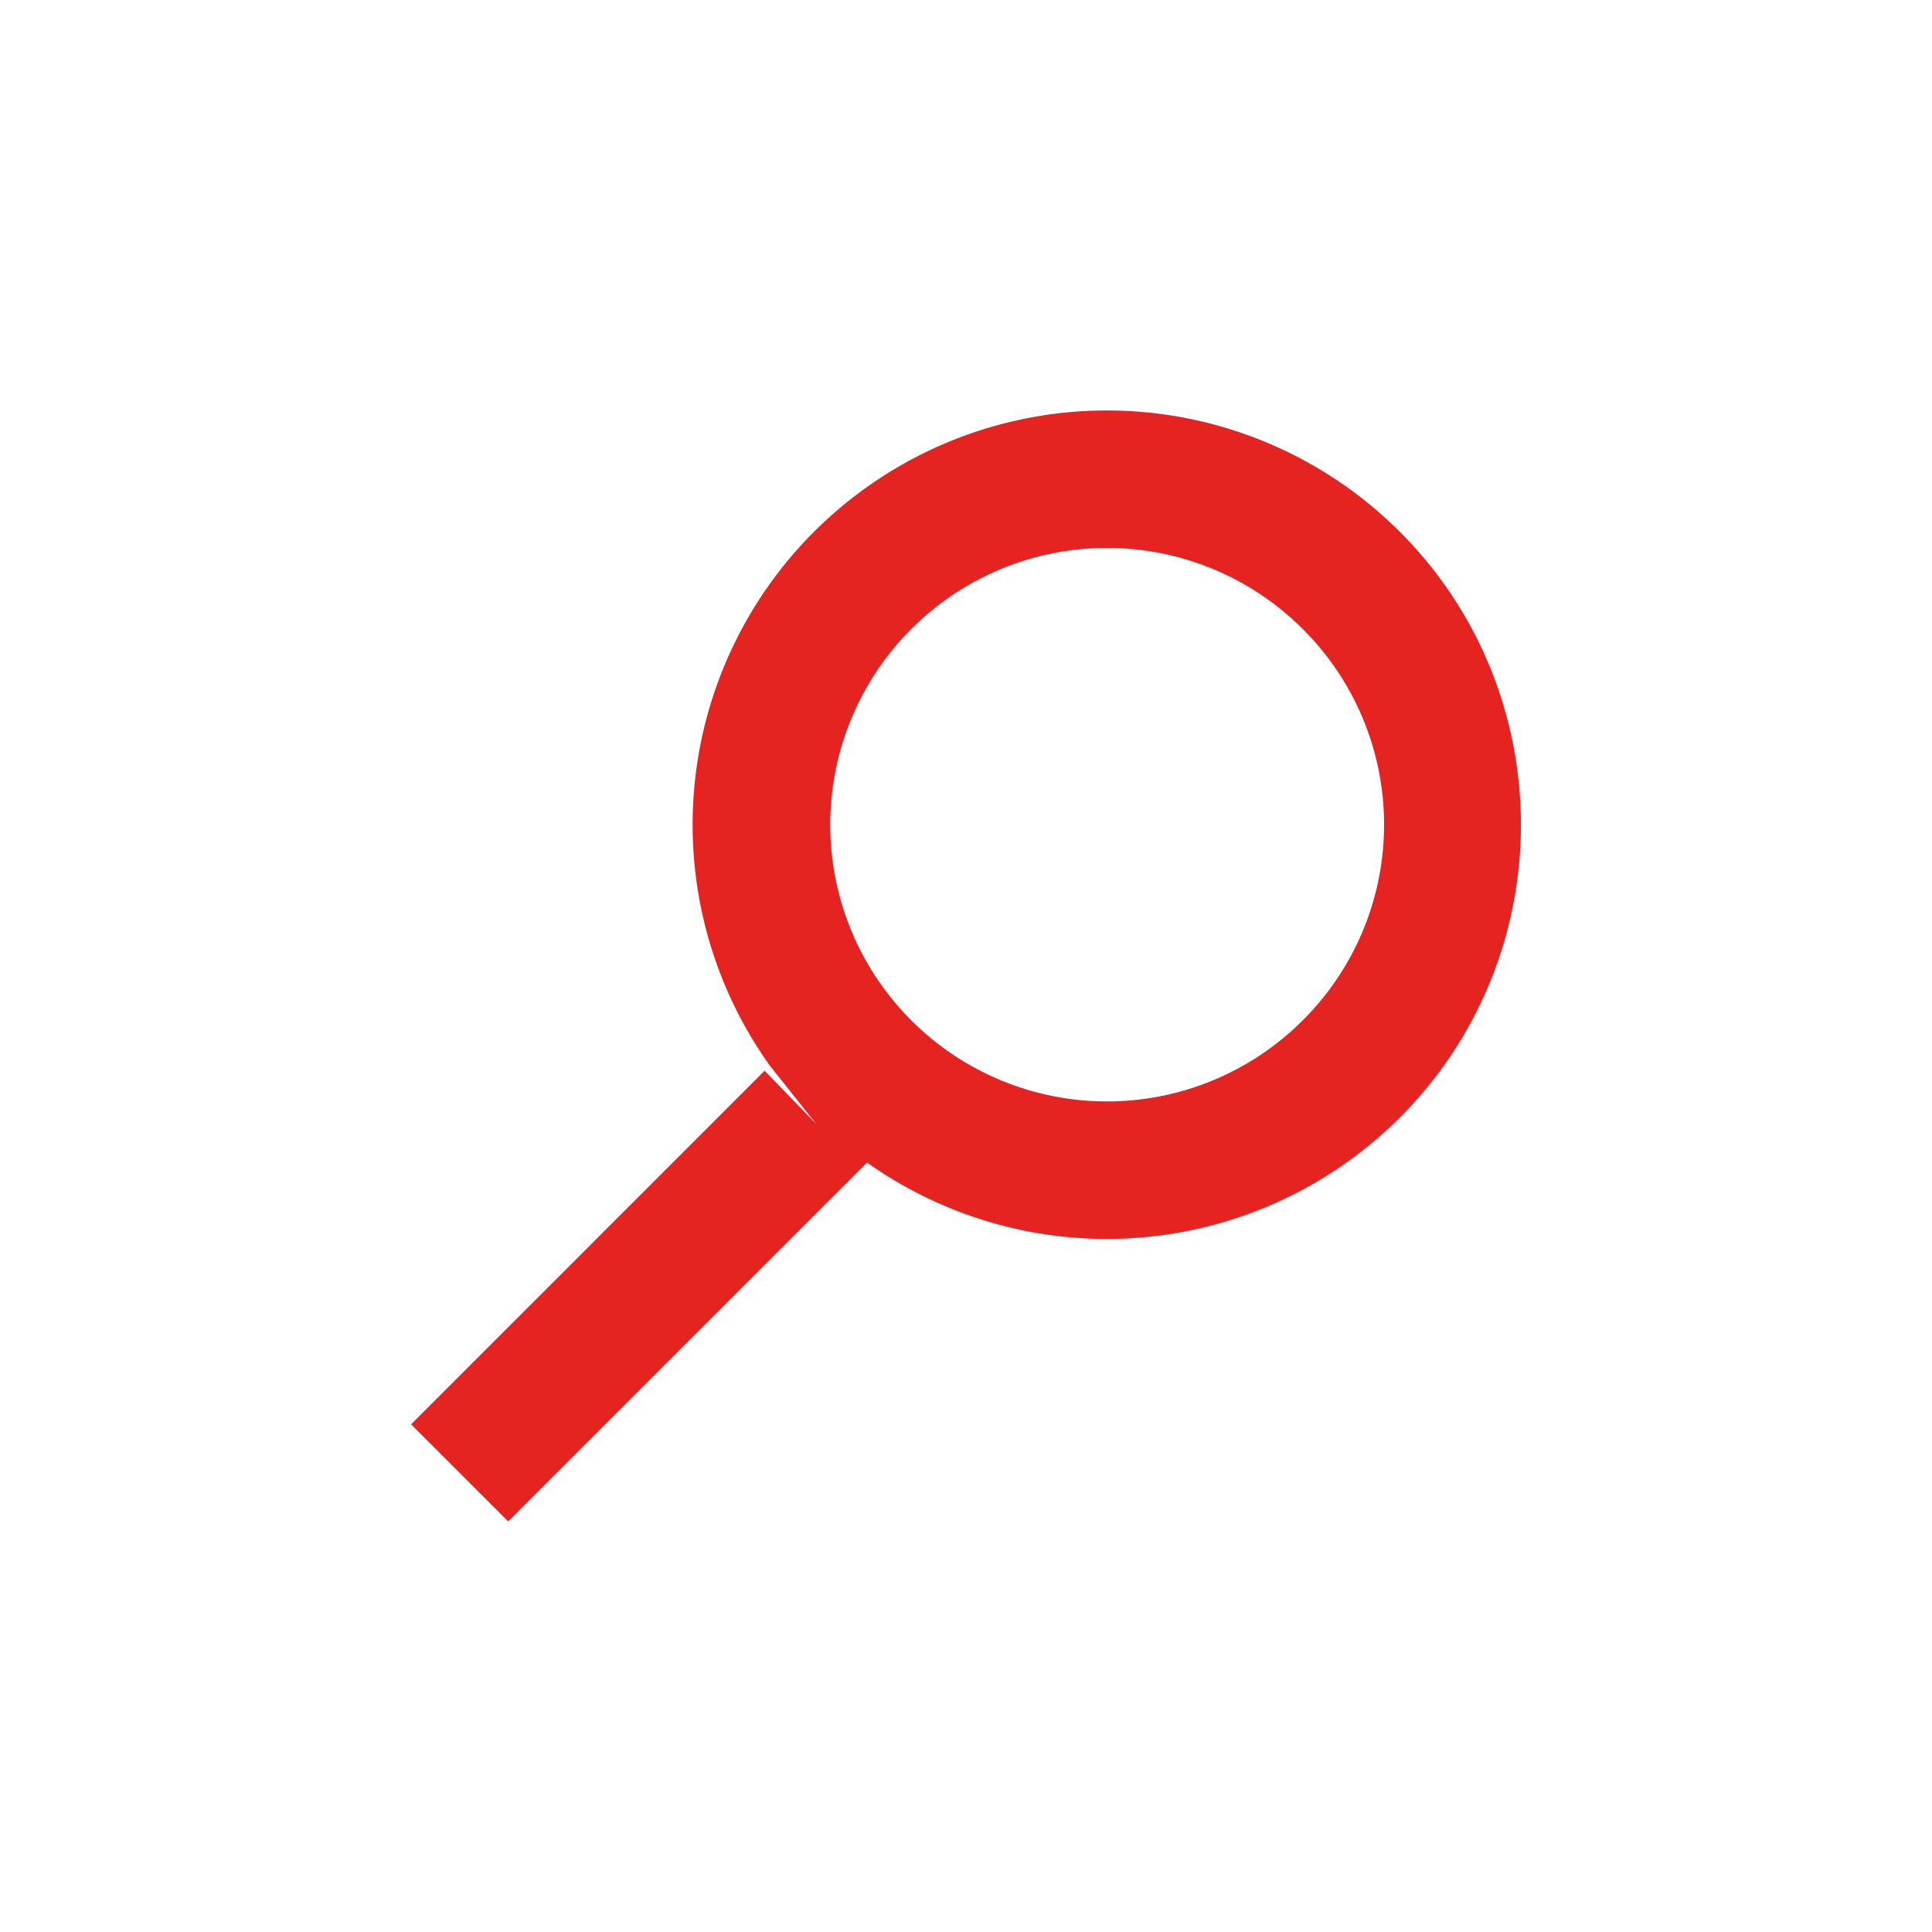 <svg id="Layer_1" data-name="Layer 1" xmlns="http://www.w3.org/2000/svg" viewBox="0 0 800 800"><defs><style>.cls-1{fill:#e52421;}</style></defs><title>seo</title><path class="cls-1" d="M579.62,220.18A171.55,171.55,0,0,0,318.76,441.24L338,465.43l-21.38-22.08L170.22,589.78,210.44,630,359.05,481.39a171.59,171.59,0,0,0,220.57-18.62C646.5,395.89,646.5,287.06,579.62,220.18ZM539.39,422.54a114.6,114.6,0,1,1,0-162.13A114.29,114.29,0,0,1,539.39,422.54Z"/></svg>